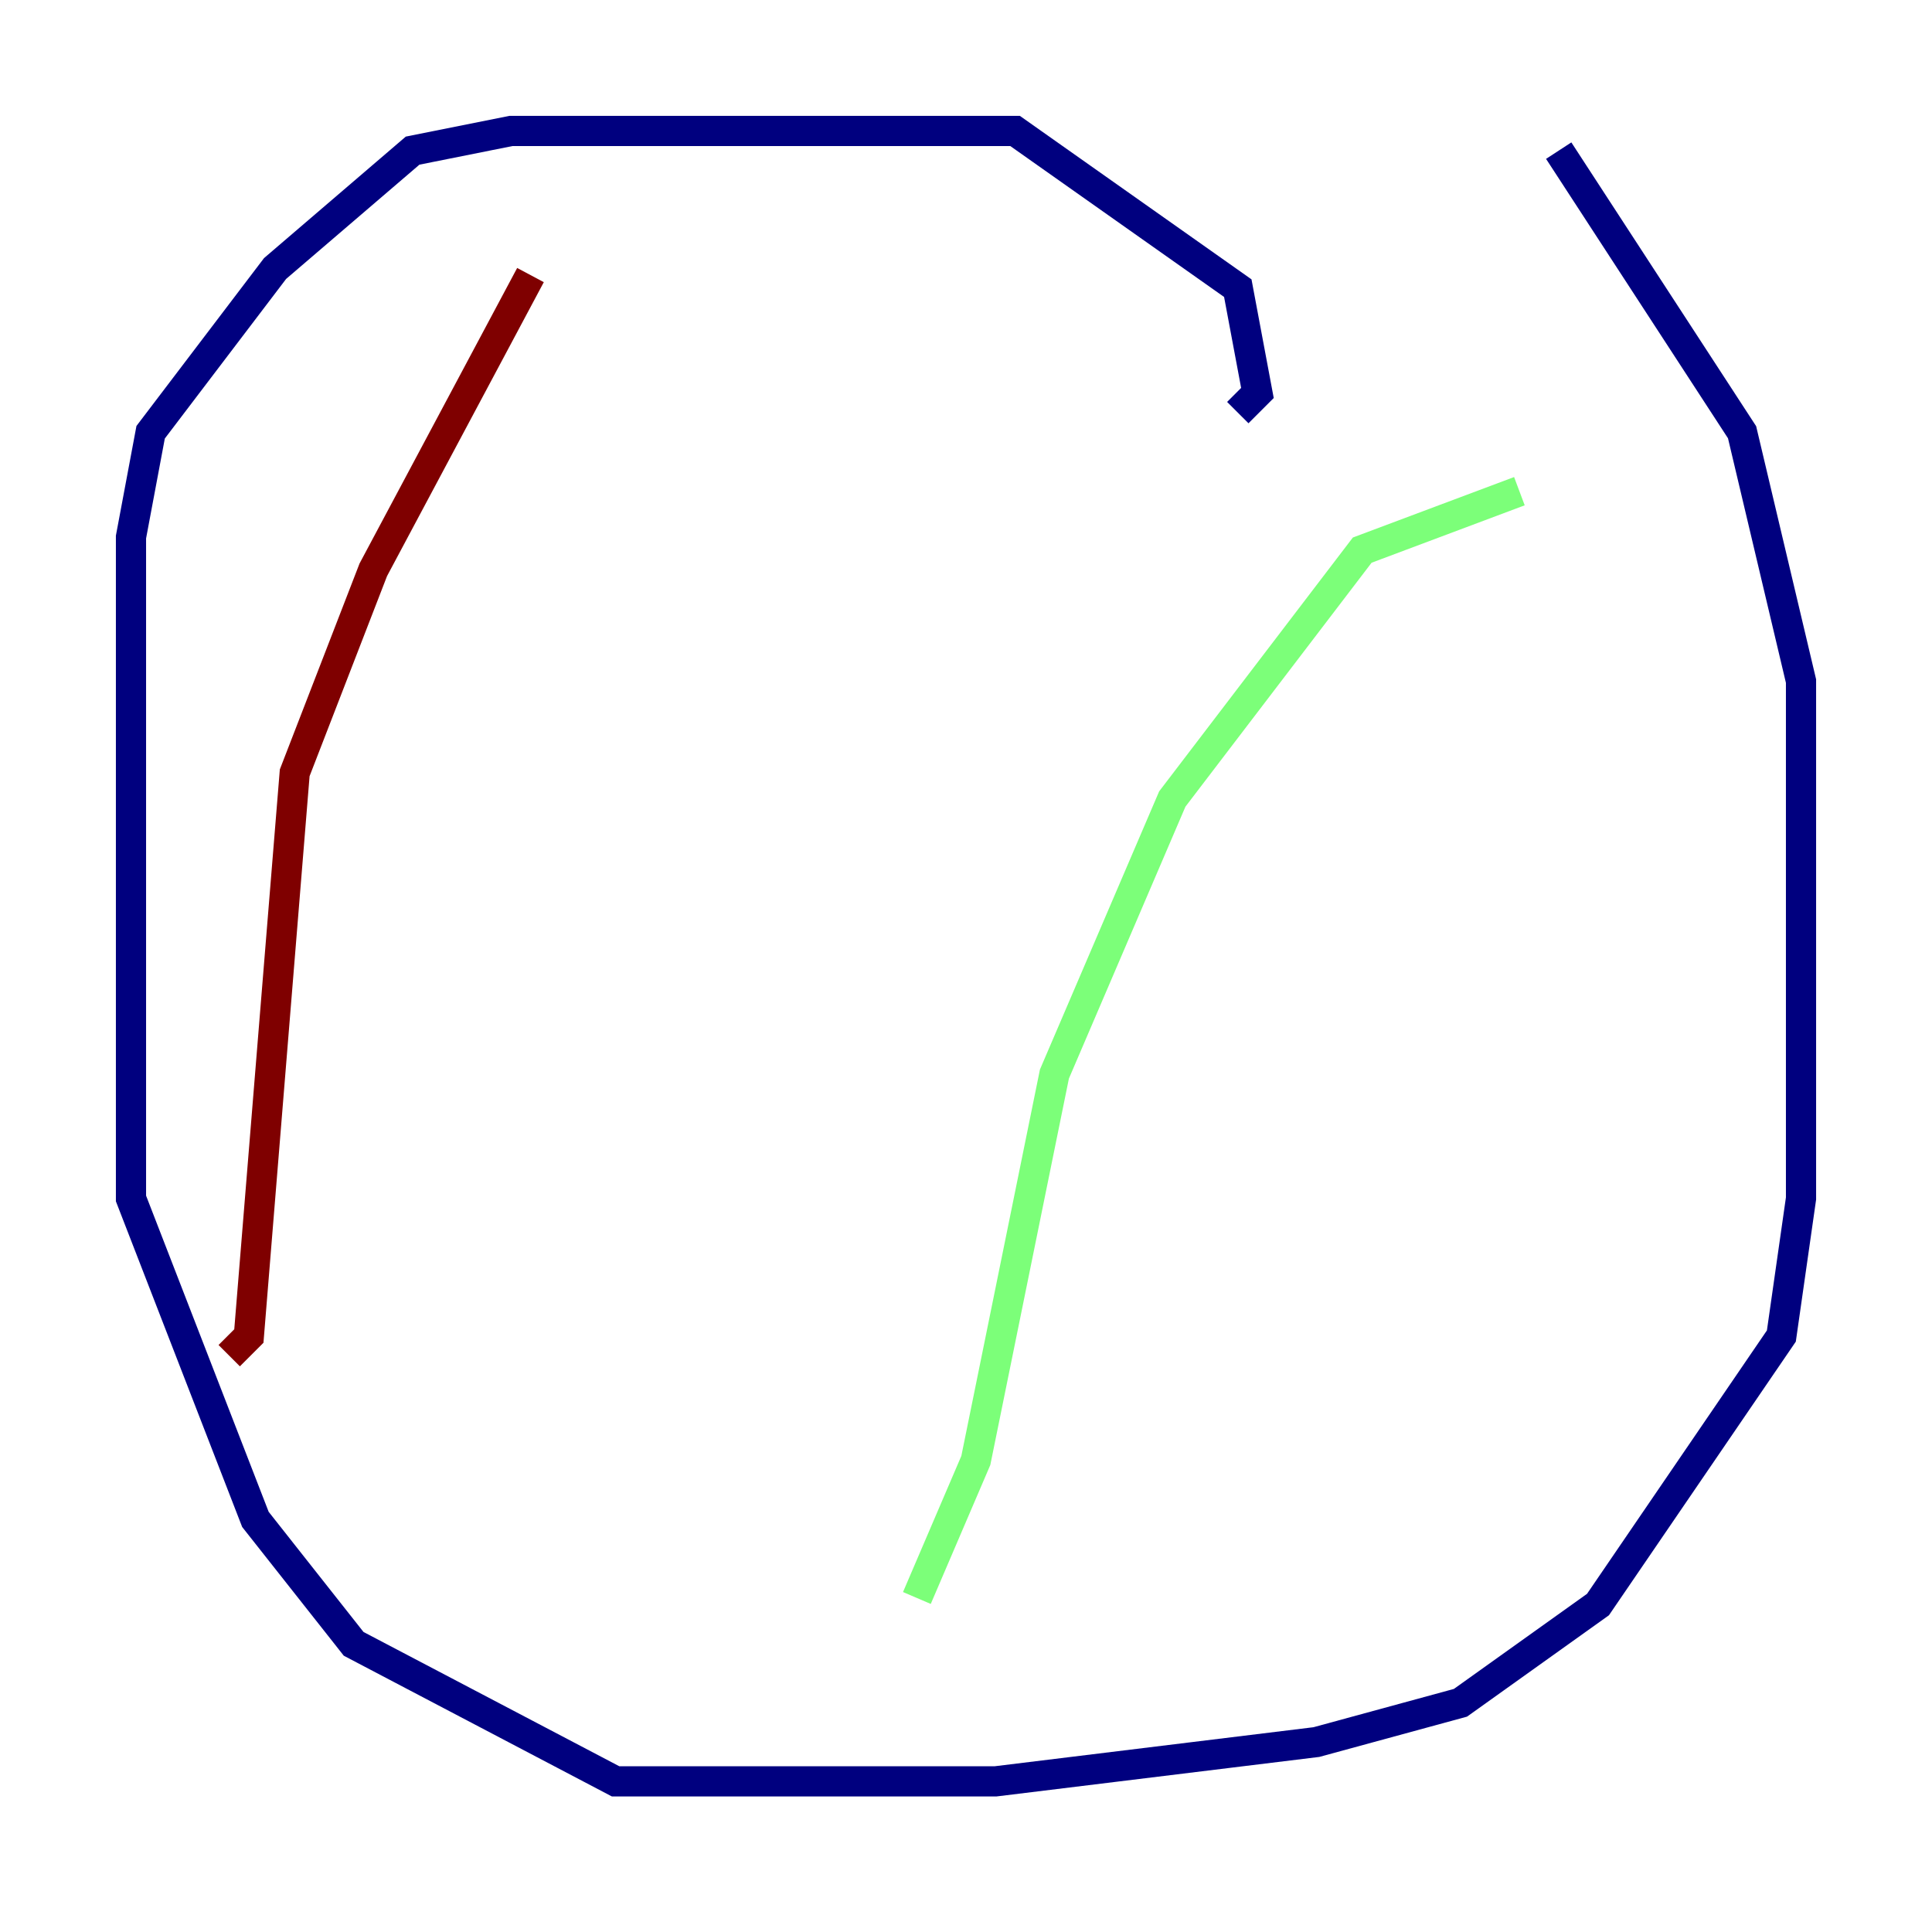 <?xml version="1.0" encoding="utf-8" ?>
<svg baseProfile="tiny" height="128" version="1.2" viewBox="0,0,128,128" width="128" xmlns="http://www.w3.org/2000/svg" xmlns:ev="http://www.w3.org/2001/xml-events" xmlns:xlink="http://www.w3.org/1999/xlink"><defs /><polyline fill="none" points="103.268,9.98 115.417,28.637 119.322,45.125 119.322,79.403 118.02,88.515 105.871,106.305 96.759,112.814 87.214,115.417 65.953,118.02 40.786,118.02 23.43,108.909 16.922,100.664 8.678,79.403 8.678,35.58 9.98,28.637 18.224,17.79 27.336,9.98 33.844,8.678 67.254,8.678 82.007,19.091 83.308,26.034 82.007,27.336" stroke="#00007f" stroke-width="2" /><polyline fill="none" points="100.664,32.542 90.251,36.447 77.668,52.936 69.858,71.159 64.651,96.759 60.746,105.871" stroke="#7cff79" stroke-width="2" /><polyline fill="none" points="35.146,18.224 24.732,37.749 19.525,51.2 16.488,88.515 15.186,89.817" stroke="#7f0000" stroke-width="2" /></svg>